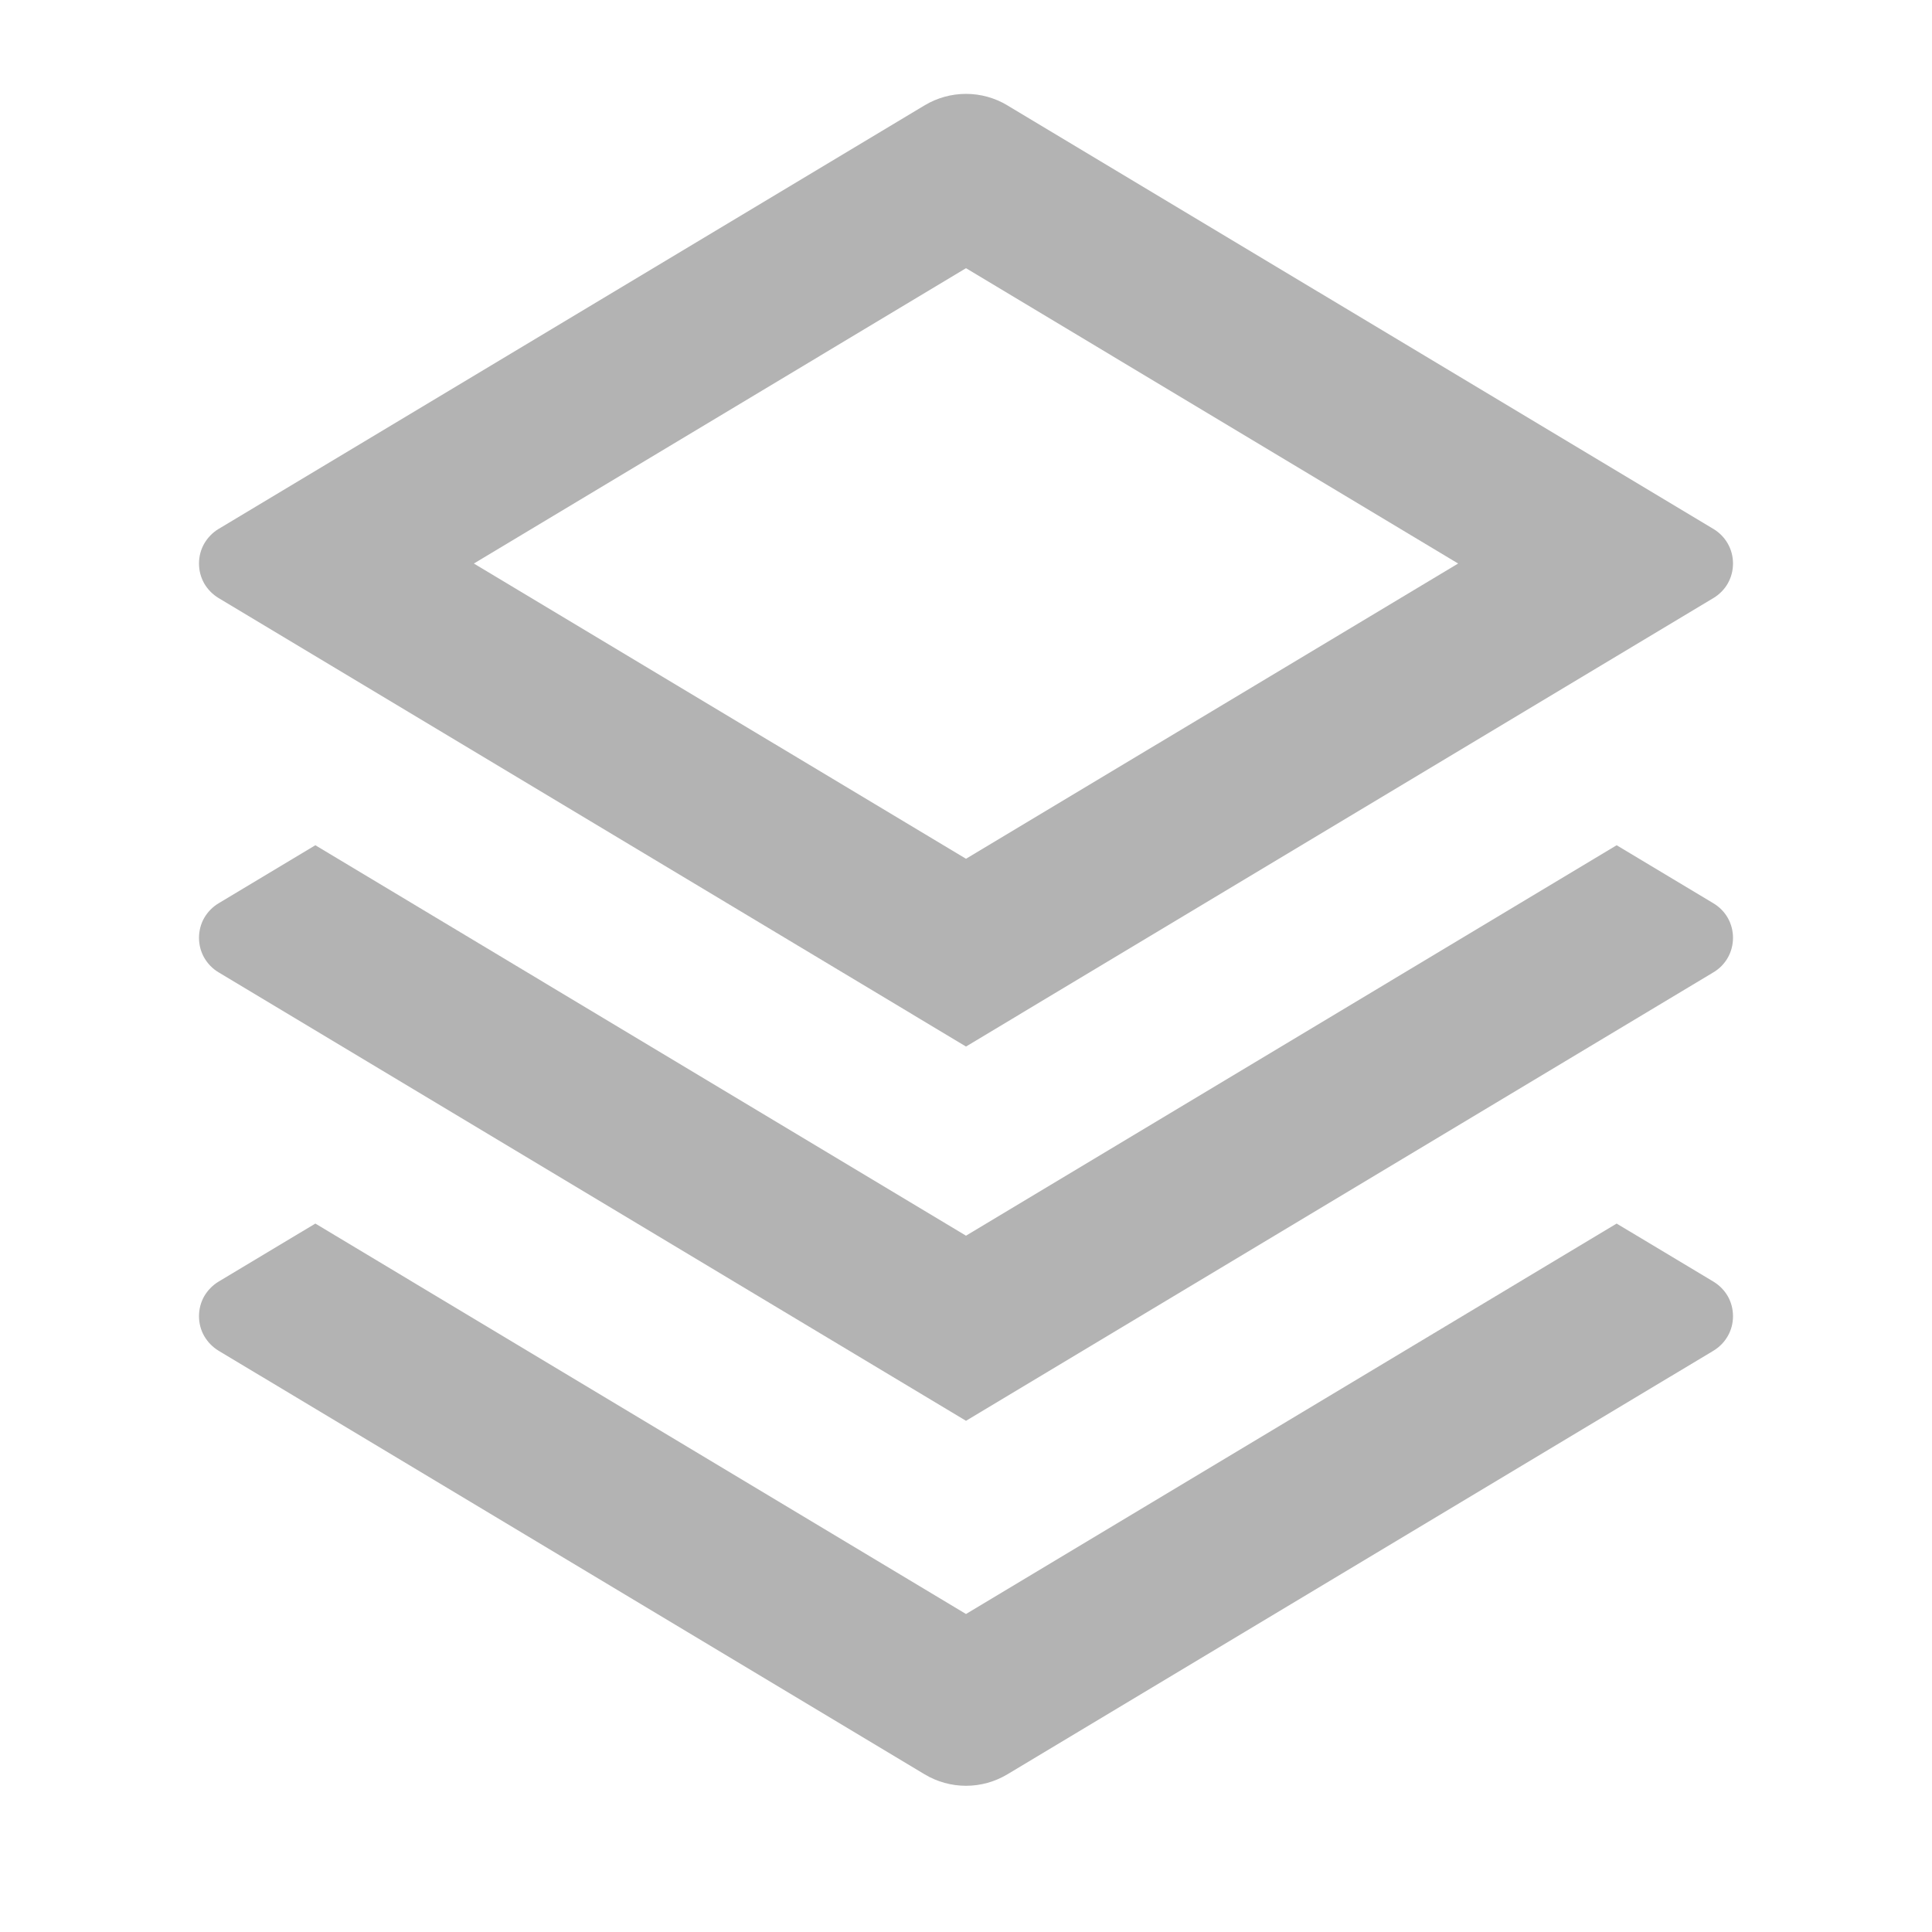<svg width="22" height="22" viewBox="0 0 22 22" fill="none" xmlns="http://www.w3.org/2000/svg">
<g opacity="0.3">
<path d="M18.409 13.933L19.511 14.594C19.579 14.635 19.636 14.693 19.675 14.761C19.714 14.83 19.734 14.908 19.734 14.988C19.734 15.067 19.714 15.145 19.675 15.213C19.636 15.282 19.579 15.34 19.511 15.381L11.472 20.204C11.329 20.29 11.166 20.335 11 20.335C10.834 20.335 10.671 20.29 10.528 20.204L2.489 15.381C2.421 15.34 2.365 15.282 2.325 15.213C2.286 15.145 2.266 15.067 2.266 14.988C2.266 14.908 2.286 14.83 2.325 14.761C2.365 14.693 2.421 14.635 2.489 14.594L3.591 13.933L11 18.379L18.409 13.933ZM18.409 9.625L19.511 10.286C19.579 10.327 19.636 10.384 19.675 10.453C19.714 10.522 19.734 10.6 19.734 10.679C19.734 10.758 19.714 10.836 19.675 10.905C19.636 10.974 19.579 11.032 19.511 11.072L11 16.179L2.489 11.072C2.421 11.032 2.365 10.974 2.325 10.905C2.286 10.836 2.266 10.758 2.266 10.679C2.266 10.6 2.286 10.522 2.325 10.453C2.365 10.384 2.421 10.327 2.489 10.286L3.591 9.625L11 14.071L18.409 9.625ZM11.471 1.2L19.511 6.023C19.579 6.064 19.636 6.122 19.675 6.191C19.714 6.26 19.734 6.337 19.734 6.417C19.734 6.496 19.714 6.574 19.675 6.643C19.636 6.712 19.579 6.769 19.511 6.81L11 11.917L2.489 6.81C2.421 6.769 2.365 6.712 2.325 6.643C2.286 6.574 2.266 6.496 2.266 6.417C2.266 6.337 2.286 6.26 2.325 6.191C2.365 6.122 2.421 6.064 2.489 6.023L10.528 1.2C10.671 1.114 10.834 1.069 11 1.069C11.166 1.069 11.329 1.114 11.472 1.2H11.471ZM11 3.054L5.396 6.417L11 9.779L16.604 6.417L11 3.054Z" fill="black"/>
</g>
</svg>
